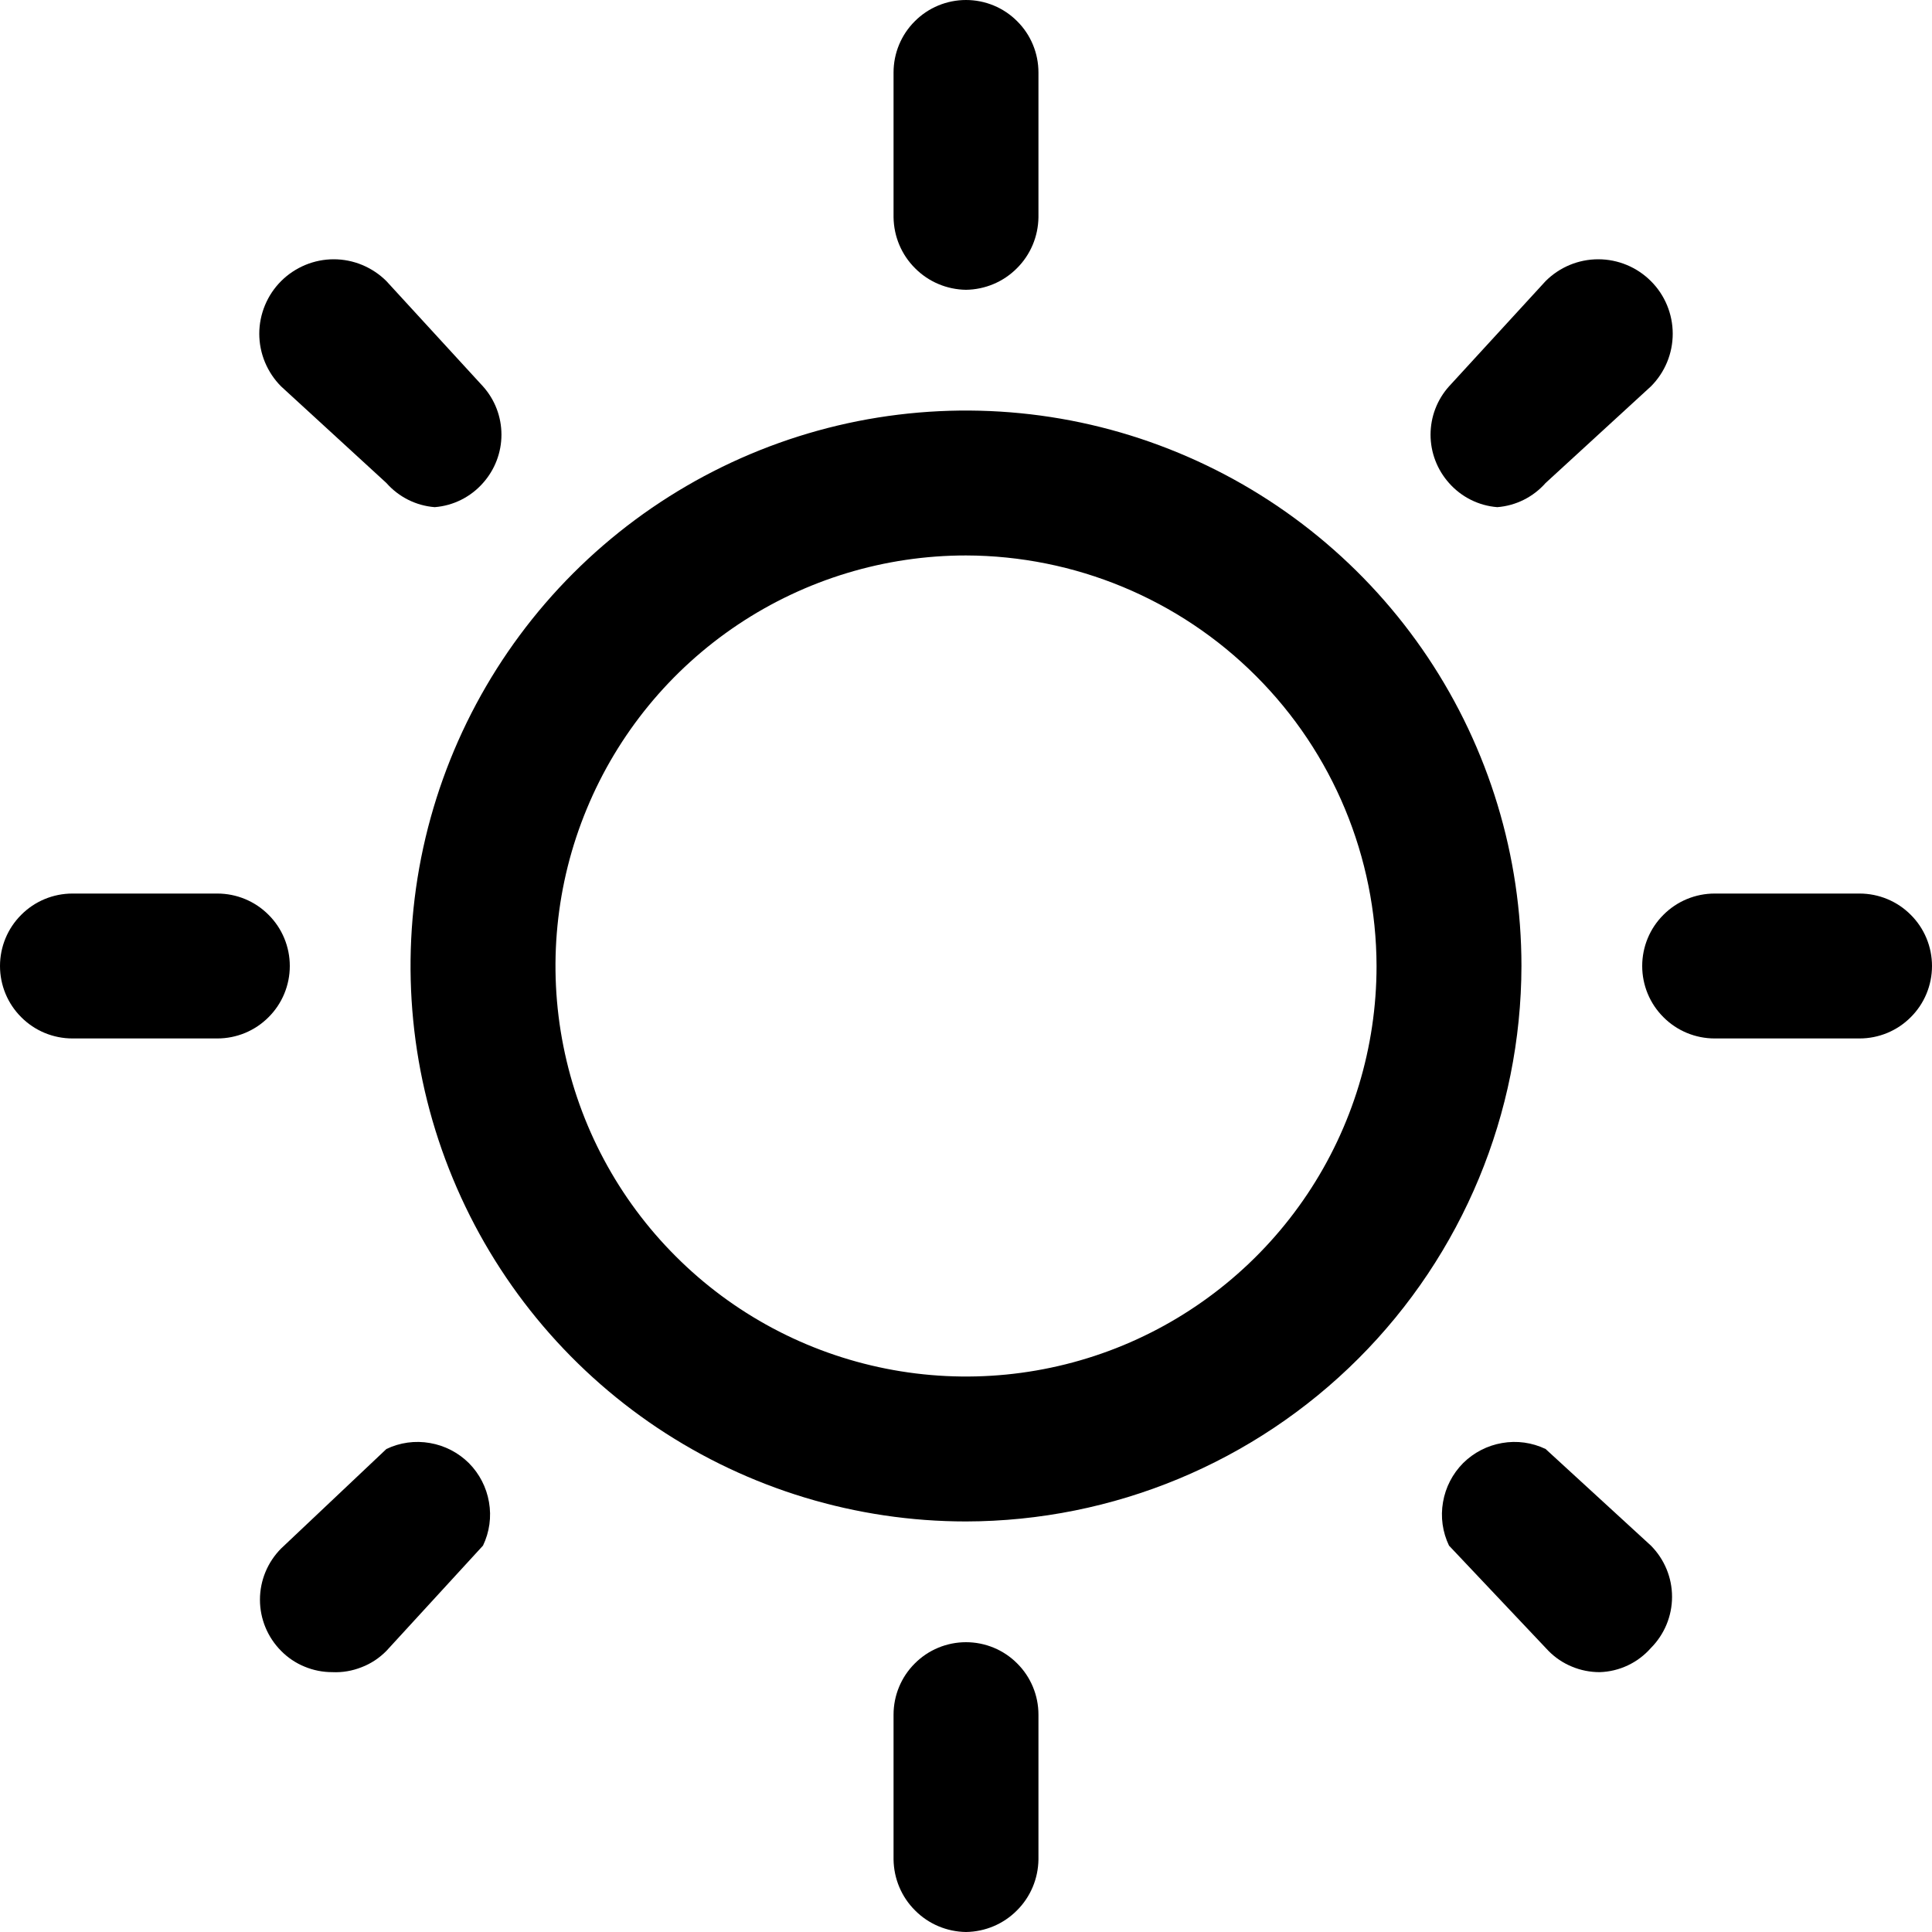 <svg width="20" height="20" viewBox="0 0 20 20" fill="none" xmlns="http://www.w3.org/2000/svg">
<path d="M10 15.75C8.863 15.75 7.751 15.413 6.805 14.781C5.86 14.149 5.123 13.251 4.688 12.2C4.252 11.15 4.139 9.994 4.36 8.878C4.582 7.763 5.13 6.738 5.934 5.934C6.738 5.13 7.763 4.582 8.878 4.36C9.994 4.139 11.15 4.252 12.2 4.688C13.251 5.123 14.149 5.86 14.781 6.805C15.413 7.751 15.75 8.863 15.75 10C15.747 11.524 15.141 12.985 14.063 14.063C12.985 15.141 11.524 15.747 10 15.75ZM10 5.75C9.159 5.75 8.338 5.999 7.639 6.466C6.94 6.933 6.395 7.597 6.074 8.374C5.752 9.15 5.668 10.005 5.832 10.829C5.996 11.654 6.4 12.411 6.995 13.005C7.589 13.6 8.346 14.004 9.171 14.168C9.995 14.332 10.85 14.248 11.626 13.927C12.403 13.605 13.067 13.06 13.534 12.361C14.001 11.662 14.25 10.841 14.25 10C14.247 8.874 13.799 7.794 13.002 6.998C12.206 6.201 11.126 5.753 10 5.75Z" fill="black"/>
<path d="M10 3C9.802 2.997 9.613 2.918 9.473 2.777C9.332 2.637 9.253 2.448 9.25 2.25V0.75C9.25 0.551 9.329 0.36 9.47 0.22C9.61 0.079 9.801 0 10 0C10.199 0 10.39 0.079 10.53 0.22C10.671 0.36 10.75 0.551 10.75 0.75V2.25C10.747 2.448 10.668 2.637 10.527 2.777C10.387 2.918 10.198 2.997 10 3Z" fill="black"/>
<path d="M10 20C9.802 19.997 9.613 19.918 9.473 19.777C9.332 19.637 9.253 19.448 9.25 19.25V17.75C9.25 17.551 9.329 17.36 9.47 17.22C9.61 17.079 9.801 17 10 17C10.199 17 10.39 17.079 10.53 17.22C10.671 17.36 10.75 17.551 10.75 17.75V19.25C10.747 19.448 10.668 19.637 10.527 19.777C10.387 19.918 10.198 19.997 10 20Z" fill="black"/>
<path d="M19.25 10.75H17.75C17.551 10.75 17.36 10.671 17.22 10.53C17.079 10.39 17 10.199 17 10C17 9.801 17.079 9.61 17.22 9.47C17.36 9.329 17.551 9.25 17.75 9.25H19.25C19.449 9.25 19.64 9.329 19.78 9.47C19.921 9.61 20 9.801 20 10C20 10.199 19.921 10.39 19.78 10.53C19.64 10.671 19.449 10.75 19.25 10.75Z" fill="black"/>
<path d="M2.25 10.75H0.75C0.551 10.75 0.36 10.671 0.22 10.53C0.079 10.39 0 10.199 0 10C0 9.801 0.079 9.61 0.22 9.47C0.36 9.329 0.551 9.25 0.75 9.25H2.25C2.449 9.25 2.64 9.329 2.78 9.47C2.921 9.61 3 9.801 3 10C3 10.199 2.921 10.39 2.78 10.53C2.64 10.671 2.449 10.75 2.25 10.75Z" fill="black"/>
<path d="M4.5 5.25C4.307 5.235 4.128 5.145 4 5L2.91 4C2.838 3.928 2.782 3.843 2.743 3.75C2.704 3.656 2.684 3.556 2.684 3.455C2.684 3.354 2.704 3.254 2.743 3.16C2.782 3.066 2.838 2.982 2.91 2.91C2.982 2.838 3.067 2.782 3.16 2.743C3.254 2.704 3.354 2.684 3.455 2.684C3.556 2.684 3.656 2.704 3.75 2.743C3.843 2.782 3.928 2.838 4 2.91L5 4C5.123 4.137 5.191 4.315 5.191 4.5C5.191 4.684 5.123 4.862 5 5C4.872 5.145 4.693 5.235 4.5 5.25Z" fill="black"/>
<path d="M16.56 17.31C16.461 17.31 16.364 17.291 16.273 17.253C16.182 17.216 16.099 17.16 16.03 17.09L15 16C14.933 15.86 14.911 15.703 14.938 15.55C14.964 15.397 15.037 15.256 15.146 15.146C15.256 15.037 15.397 14.964 15.55 14.938C15.703 14.911 15.86 14.933 16 15L17.09 16C17.23 16.141 17.309 16.331 17.309 16.53C17.309 16.729 17.23 16.919 17.09 17.06C17.023 17.136 16.942 17.197 16.851 17.24C16.76 17.283 16.661 17.307 16.56 17.31Z" fill="black"/>
<path d="M15.5 5.25C15.307 5.235 15.128 5.145 15 5C14.877 4.862 14.809 4.684 14.809 4.5C14.809 4.315 14.877 4.137 15 4L16 2.91C16.145 2.765 16.341 2.684 16.545 2.684C16.749 2.684 16.945 2.765 17.09 2.91C17.235 3.054 17.316 3.251 17.316 3.455C17.316 3.659 17.235 3.855 17.09 4L16 5C15.872 5.145 15.693 5.235 15.5 5.25Z" fill="black"/>
<path d="M3.44 17.31C3.341 17.31 3.244 17.291 3.153 17.253C3.062 17.216 2.979 17.16 2.91 17.09C2.77 16.949 2.691 16.759 2.691 16.56C2.691 16.361 2.77 16.171 2.91 16.03L4 15C4.14 14.933 4.297 14.911 4.45 14.938C4.603 14.964 4.744 15.037 4.854 15.146C4.963 15.256 5.036 15.397 5.062 15.55C5.089 15.703 5.067 15.86 5 16L4 17.09C3.927 17.164 3.84 17.222 3.743 17.259C3.647 17.297 3.544 17.315 3.44 17.31Z" fill="black"/>
</svg>
